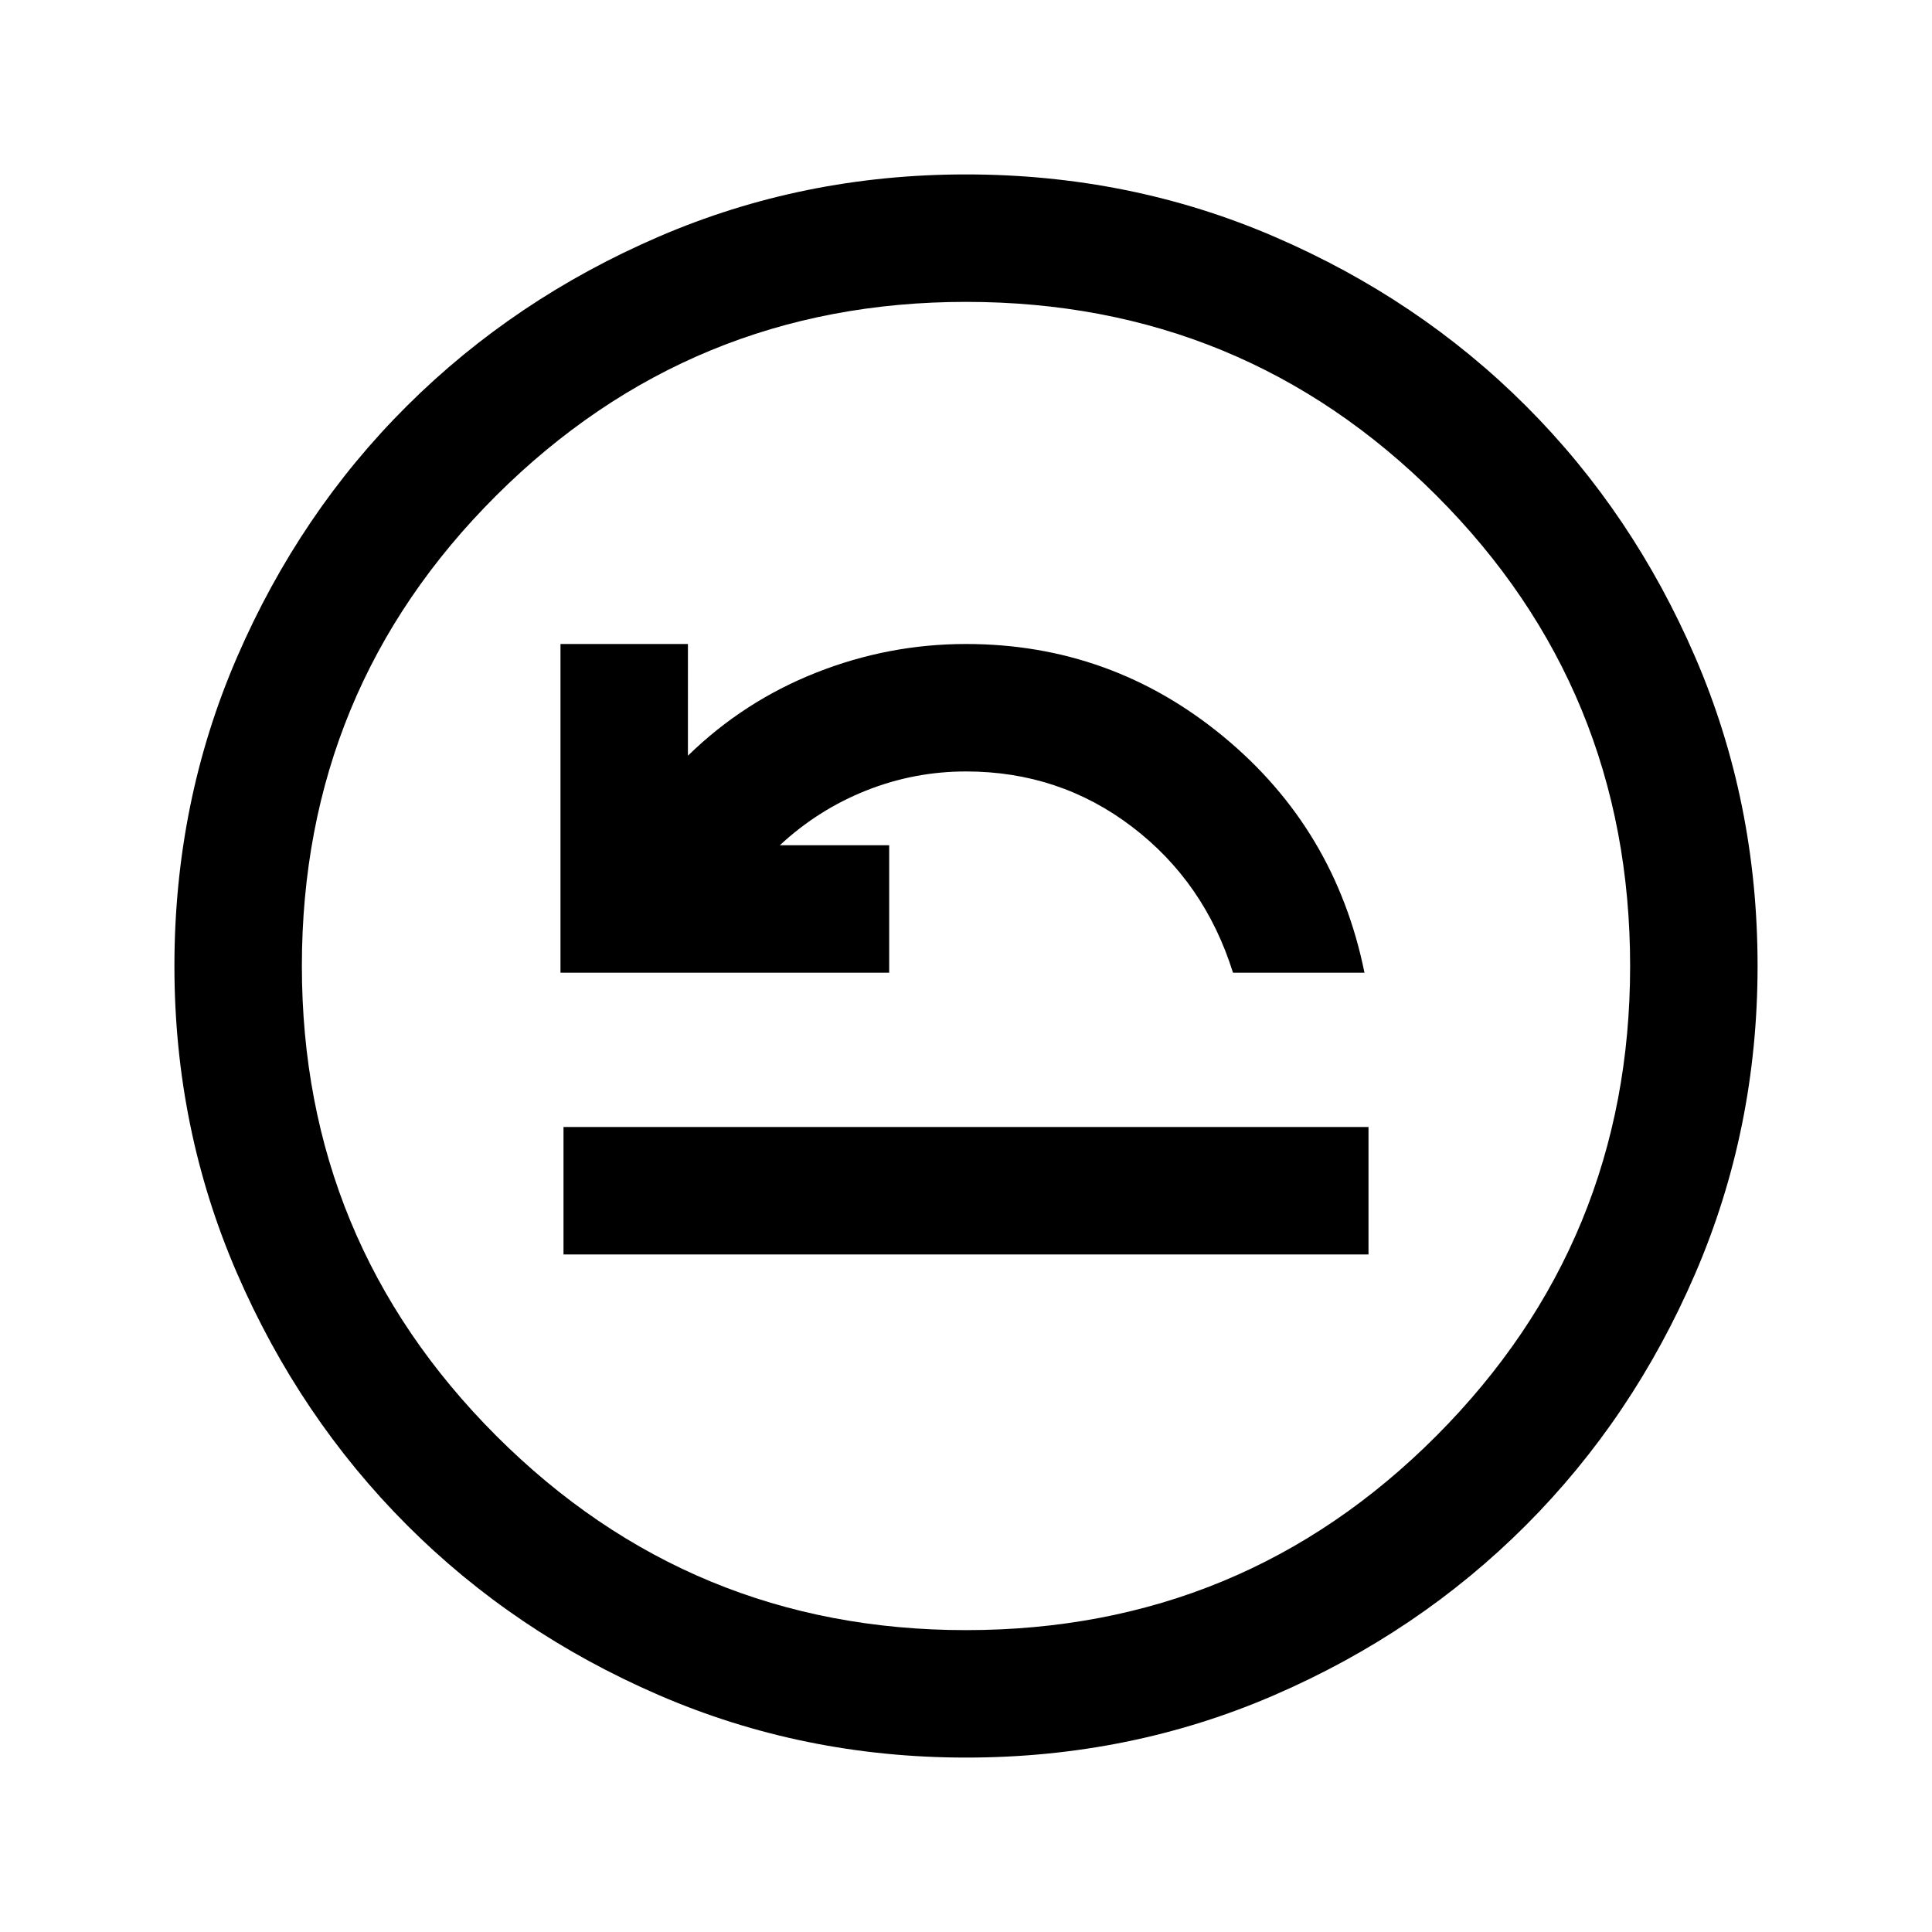 <svg xmlns="http://www.w3.org/2000/svg" height="40" viewBox="0 -960 960 960" width="40"><path d="M280-336.67h400V-400H280v63.33Zm-1.5-140h163.33V-540H387.5q19-17.67 42.86-27.17 23.87-9.5 49.64-9.5 46.45 0 82.52 27.5 36.08 27.5 50.15 72.5H678q-14.5-71.5-70.2-117.41Q552.1-640 480-640q-38.5 0-74.5 14.25t-63.67 41.25V-640H278.5v163.33Zm201.54 390q-80.95 0-152.77-31.09-71.83-31.1-125.13-84.5-53.31-53.41-84.39-125.12-31.08-71.71-31.08-152.58 0-81.61 31.09-153.44 31.1-71.82 84.5-124.96 53.41-53.14 125.12-84.06 71.71-30.91 152.58-30.91 81.61 0 153.44 31.01 71.83 31 124.97 84.16Q811.5-705 842.42-633.29q30.91 71.71 30.91 153.25 0 80.95-30.93 152.77-30.93 71.83-84.16 125.13-53.24 53.31-124.95 84.39-71.71 31.08-153.25 31.08Zm-.06-63.33q137.52 0 233.77-96.56T810-479.98q0-137.52-96.23-233.77T480.02-810q-136.85 0-233.44 96.23Q150-617.54 150-480.02q0 136.85 96.56 233.44Q343.12-150 479.98-150Zm.02-330Z"/></svg>